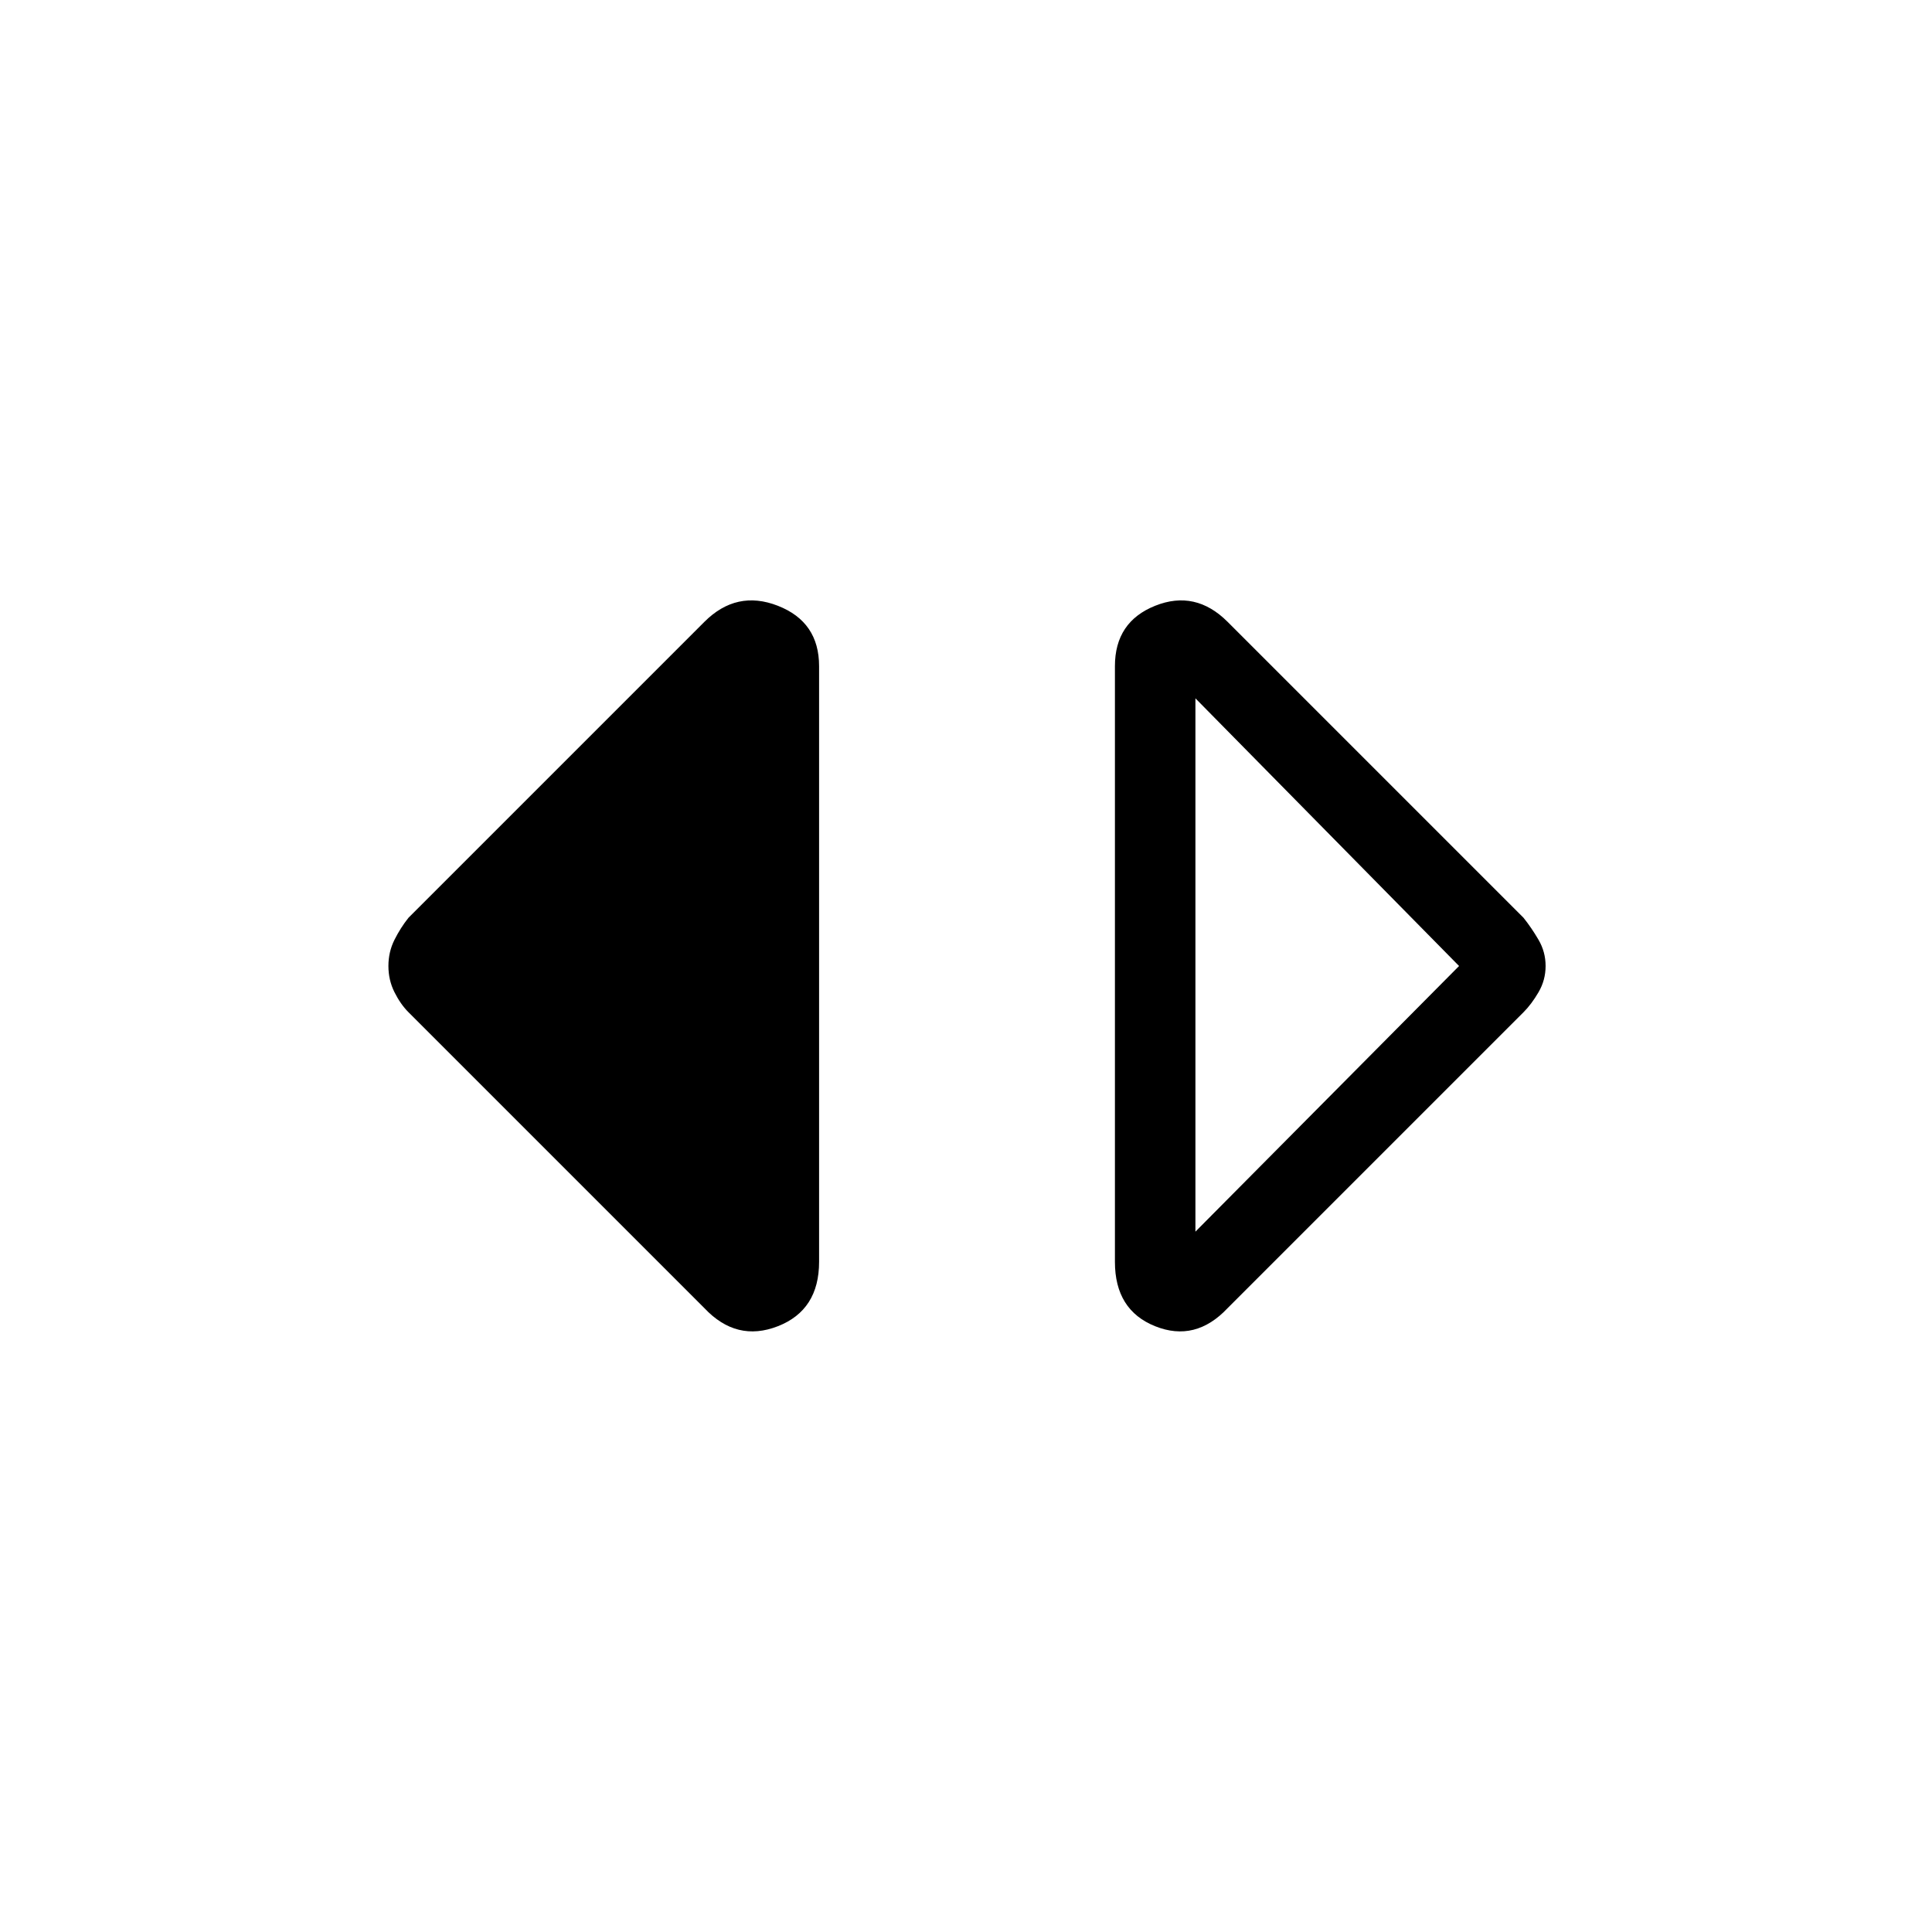 <svg xmlns="http://www.w3.org/2000/svg" height="48" width="48"><path d="M29.7 30.6 36.25 24 29.7 17.35ZM30.5 32.5Q29.7 33.35 28.7 32.95Q27.7 32.55 27.7 31.35V16.55Q27.7 15.45 28.7 15.05Q29.7 14.65 30.5 15.45L37.85 22.8Q38.05 23.05 38.225 23.35Q38.4 23.65 38.4 24Q38.4 24.35 38.225 24.65Q38.05 24.95 37.85 25.15ZM17.5 32.5 10.15 25.15Q9.95 24.95 9.8 24.65Q9.65 24.35 9.65 24Q9.65 23.65 9.8 23.35Q9.95 23.05 10.15 22.8L17.5 15.45Q18.3 14.65 19.325 15.05Q20.35 15.45 20.35 16.55V31.35Q20.35 32.55 19.325 32.95Q18.3 33.35 17.5 32.5Z"/></svg>